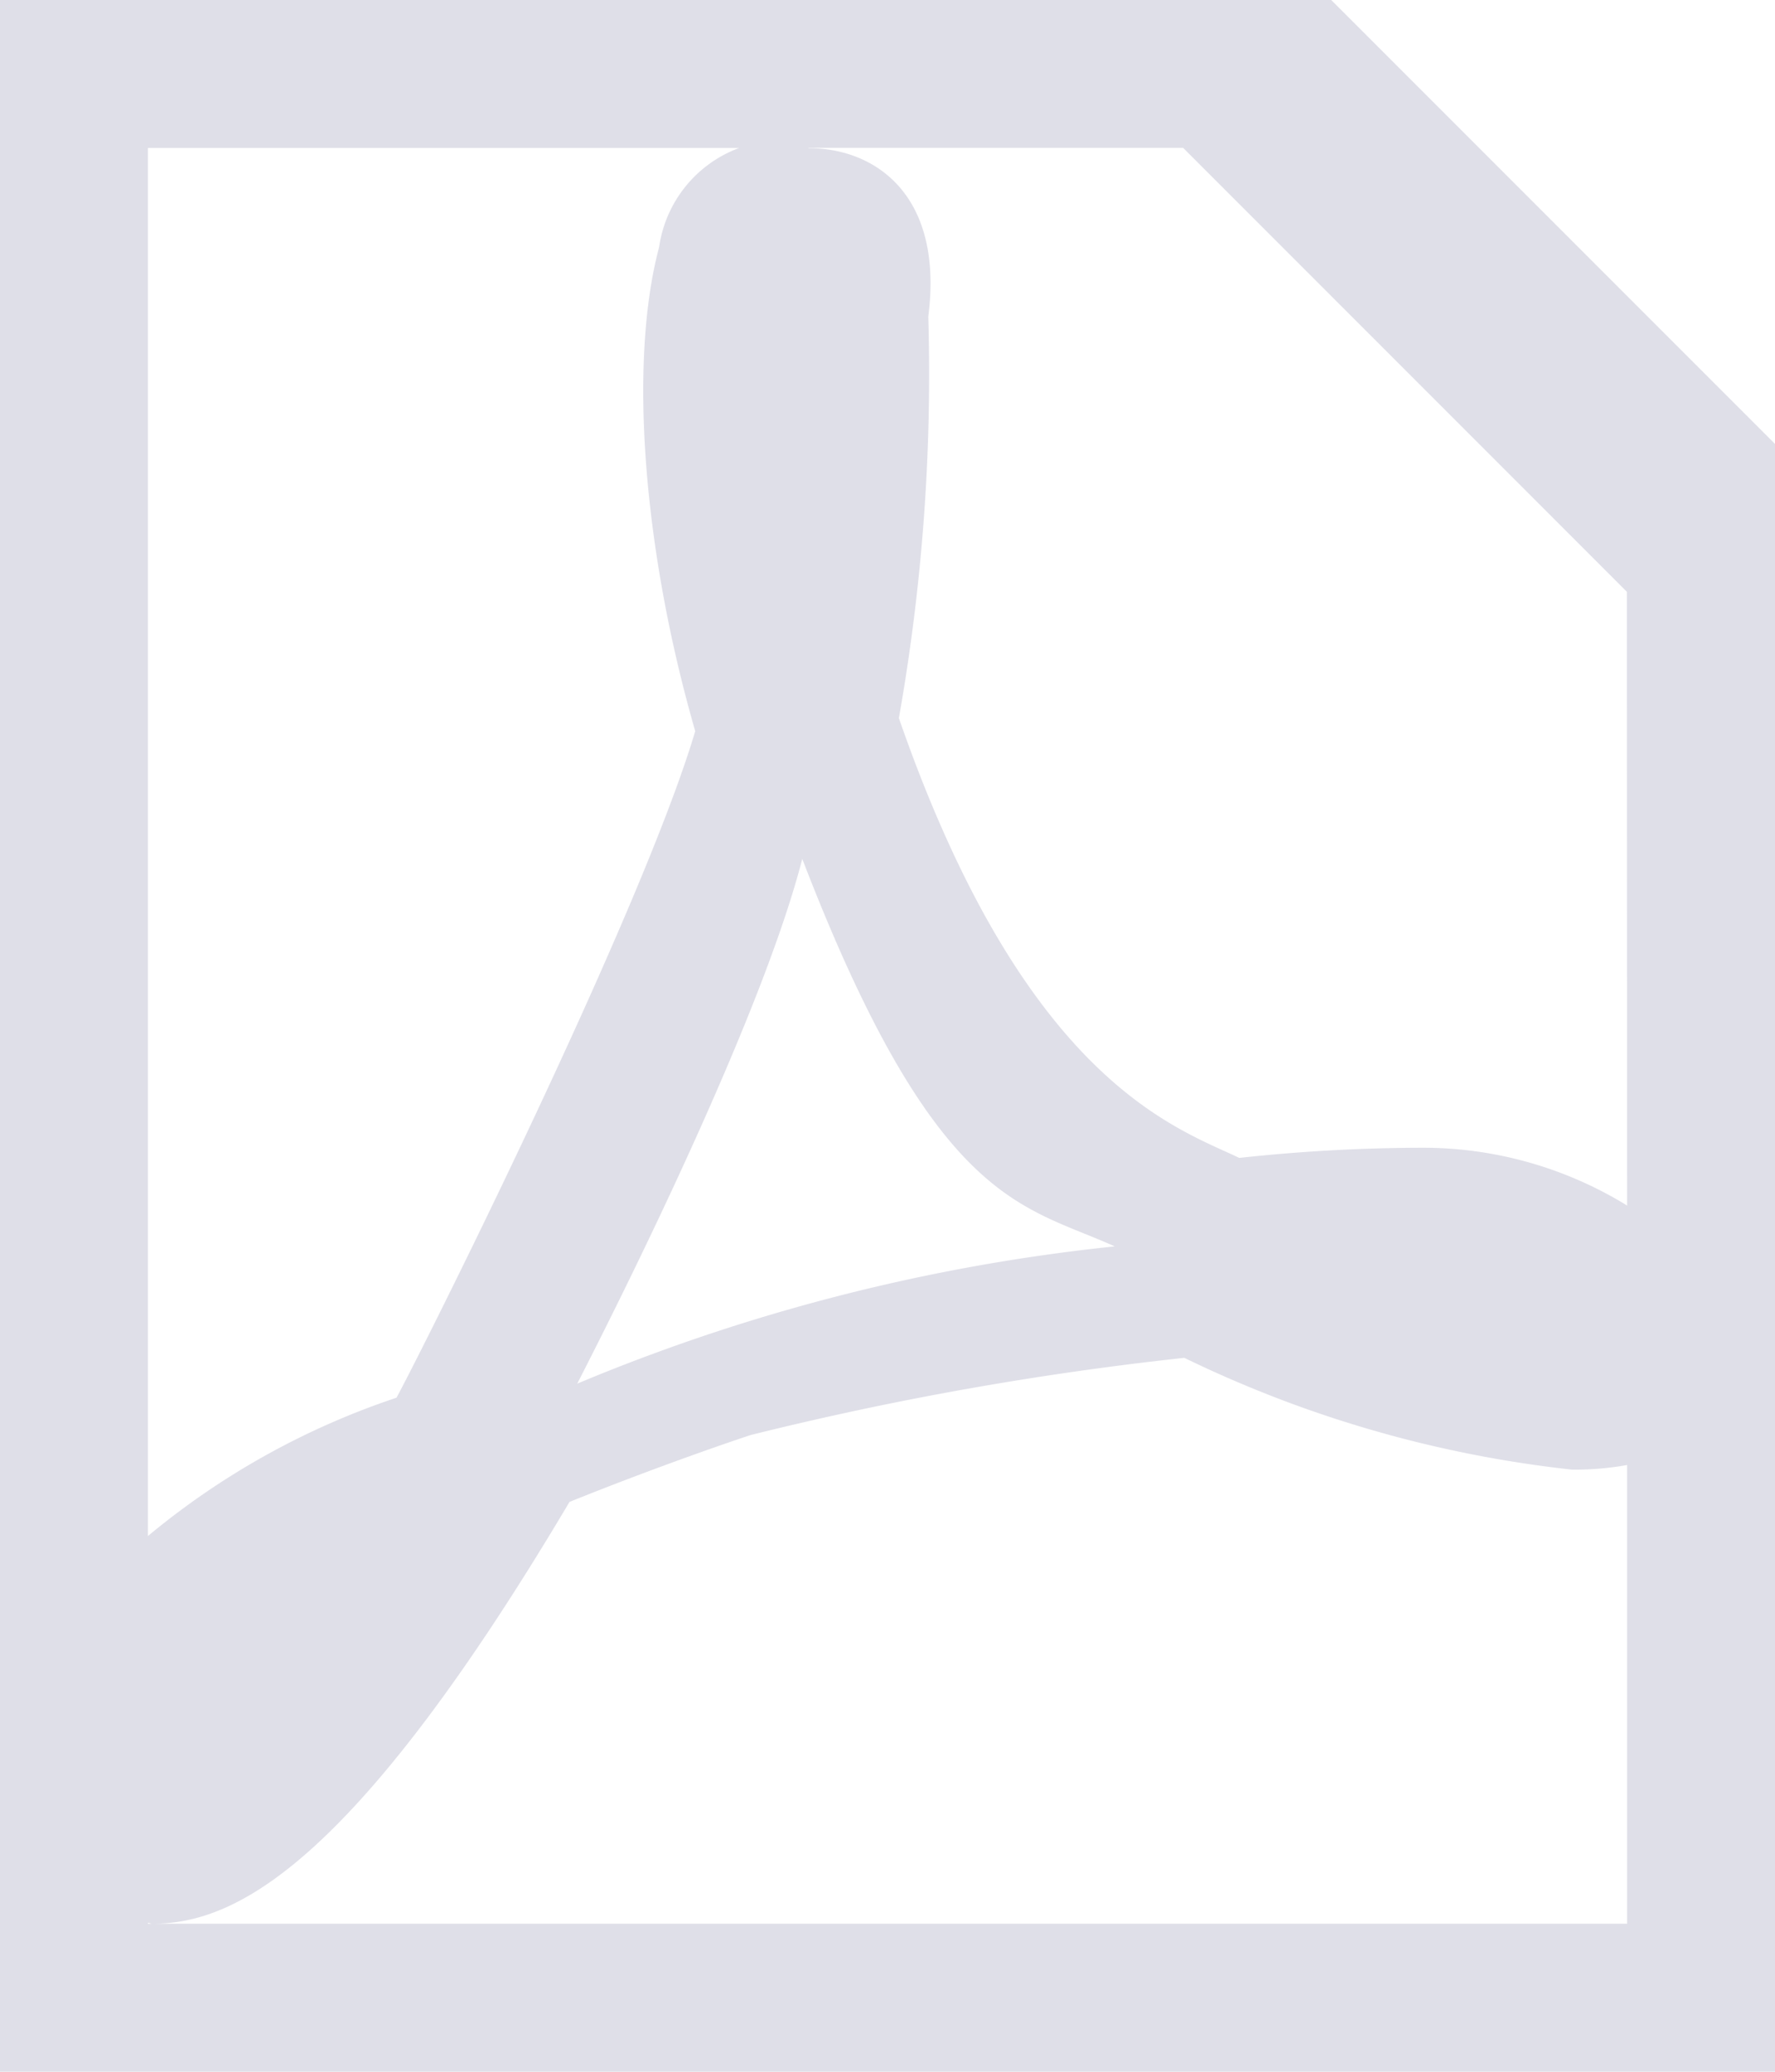 <svg xmlns="http://www.w3.org/2000/svg" width="34.942" height="40.765" viewBox="0 0 34.942 40.765">
  <g id="Group_309" data-name="Group 309" transform="translate(-185 79)">
    <path id="iconfinder_file-pdf_298773" d="M26.206,64H0v40.765H34.942V72.735ZM2.912,66.912H14.55a2.449,2.449,0,0,0-1.575,1.951c-.6,2.248-.32,5.949.711,9.524-1.1,3.7-5.579,12.587-5.882,13.116a15.153,15.153,0,0,0-4.892,2.721V66.912ZM15.793,80.9c2.622,6.815,4.322,6.8,6.151,7.625a37.455,37.455,0,0,0-10.579,2.7C11.2,91.523,14.845,84.592,15.793,80.9ZM32.03,101.853H2.912v-.017c.036,0,.05.017.084.017,1.538,0,3.856-.955,8.215-8.3,1.737-.7,3.279-1.223,3.57-1.317a63.655,63.655,0,0,1,8.533-1.518,23.223,23.223,0,0,0,7.635,2.2,5.855,5.855,0,0,0,1.081-.091Zm0-14.132a7.665,7.665,0,0,0-4.055-1.137,33.811,33.811,0,0,0-3.58.2c-1.226-.591-4.211-1.489-6.7-8.654a38.748,38.748,0,0,0,.579-7.9c.309-2.409-1.062-3.314-2.349-3.314a.09.09,0,0,0-.016-.006h7.382l8.735,8.735Z" transform="translate(185 -143)" fill="#dfdfe8"/>
  </g>
</svg>

